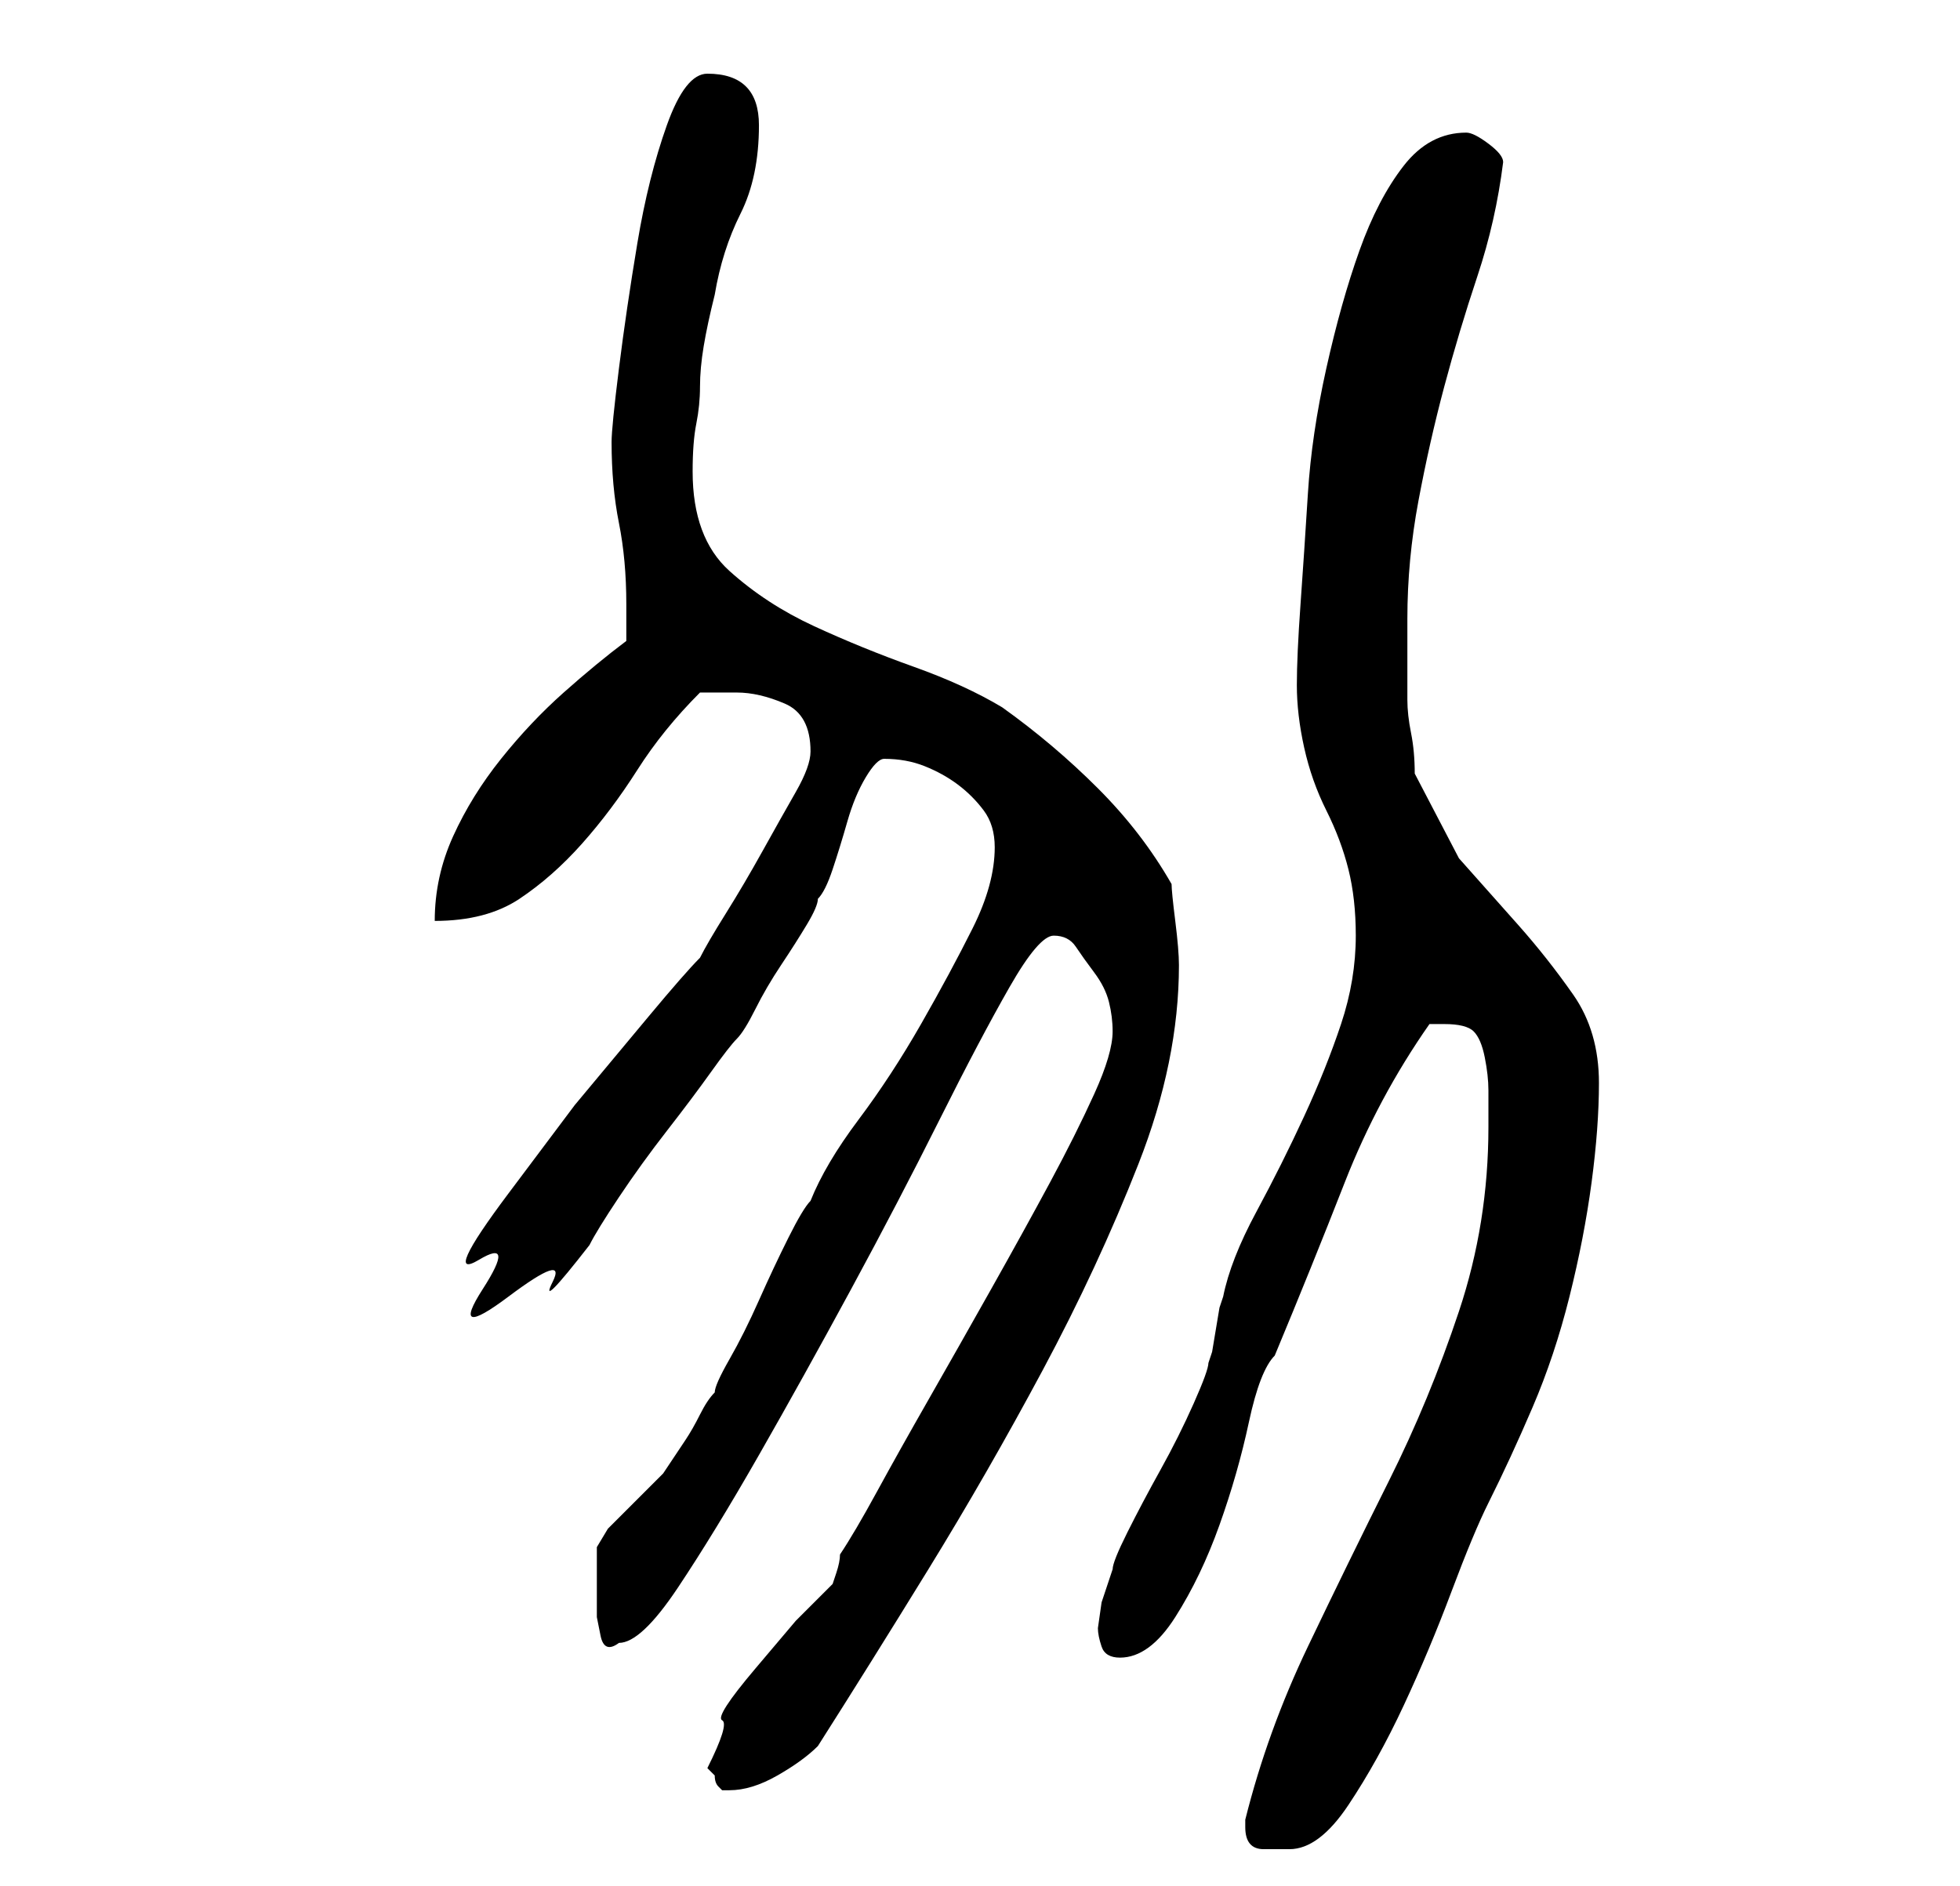 <?xml version="1.0" standalone="no"?>
<!DOCTYPE svg PUBLIC "-//W3C//DTD SVG 1.1//EN" "http://www.w3.org/Graphics/SVG/1.1/DTD/svg11.dtd" >
<svg xmlns="http://www.w3.org/2000/svg" xmlns:xlink="http://www.w3.org/1999/xlink" version="1.1" viewBox="-10 0 266 256">
   <path fill="currentColor"
d="M159 248q0 3 2.5 3h3.5q4 0 8 -6t7.5 -13.5t6.5 -15.5t5 -12q3 -6 6 -13t5 -15t3 -15.5t1 -13.5q0 -7 -3.5 -12t-7.5 -9.5l-8 -9t-6 -11.5q0 -3 -0.5 -5.5t-0.5 -4.5v-5v-6q0 -8 1.5 -16t3.5 -15.5t4.5 -15t3.5 -15.5q0 -1 -2 -2.5t-3 -1.5q-5 0 -8.5 4.5t-6 11.5
t-4.5 16t-2.5 17t-1 15t-0.5 11t1 8.5t3 8.5t3 8t1 9q0 6 -2 12t-5 12.5t-6.5 13t-4.5 11.5l-0.5 1.5t-0.5 3t-0.5 3l-0.5 1.5q0 1 -2 5.5t-4.5 9t-4.5 8.5t-2 5l-1.5 4.5t-0.5 3.5q0 1 0.5 2.5t2.5 1.5q4 0 7.5 -5.5t6 -12.5t4 -14t3.5 -9q5 -12 9.5 -23.5t11.5 -21.5h1h1
q3 0 4 1t1.5 3.5t0.5 4.5v5q0 13 -4 25t-9.5 23t-11 22.5t-8.5 23.5v1zM86 240l0.5 0.5l0.5 0.5q0 1 0.5 1.5l0.5 0.5h1q3 0 6.5 -2t5.5 -4q7 -11 15 -24t15.5 -27t13 -28t5.5 -27q0 -2 -0.5 -6t-0.5 -5q-4 -7 -10 -13t-13 -11q-5 -3 -12 -5.5t-13.5 -5.5t-11.5 -7.5
t-5 -13.5q0 -4 0.5 -6.5t0.5 -5t0.5 -5.5t1.5 -7q1 -6 3.5 -11t2.5 -12t-7 -7q-3 0 -5.5 7t-4 16t-2.5 17t-1 10q0 6 1 11t1 11v5q-4 3 -8.5 7t-8.5 9t-6.5 10.5t-2.5 11.5q7 0 11.5 -3t8.5 -7.5t7.5 -10t8.5 -10.5h2h3q3 0 6.5 1.5t3.5 6.5q0 2 -2 5.5t-4.5 8t-5 8.5
t-3.5 6q-2 2 -7 8l-10 12t-9 12t-4 9t0.5 4t3.5 1t6 -2t5 -5q1 -2 4 -6.5t6.5 -9t6 -8t3.5 -4.5t2.5 -4t3.5 -6t3.5 -5.5t1.5 -3.5q1 -1 2 -4t2 -6.5t2.5 -6t2.5 -2.5q3 0 5.5 1t4.5 2.5t3.5 3.5t1.5 5q0 5 -3 11t-7 13t-8.5 13t-6.5 11q-1 1 -3 5t-4 8.5t-4 8t-2 4.5
q-1 1 -2 3t-2 3.5l-2 3l-1 1.5l-2 2l-2.5 2.5l-3 3t-1.5 2.5v5v1.5v3t0.5 2.5t2.5 1q3 0 8 -7.5t11 -18t12.5 -22.5t12 -23t9.5 -18t6 -7t3 1.5t2.5 3.5t2 4t0.5 4q0 3 -2.5 8.5t-6 12t-8 14.5t-8.5 15t-7 12.5t-5 8.5q0 1 -0.5 2.5l-0.5 1.5l-5 5t-5.5 6.5t-4.5 7t-2 6.5z
" />
</svg>
